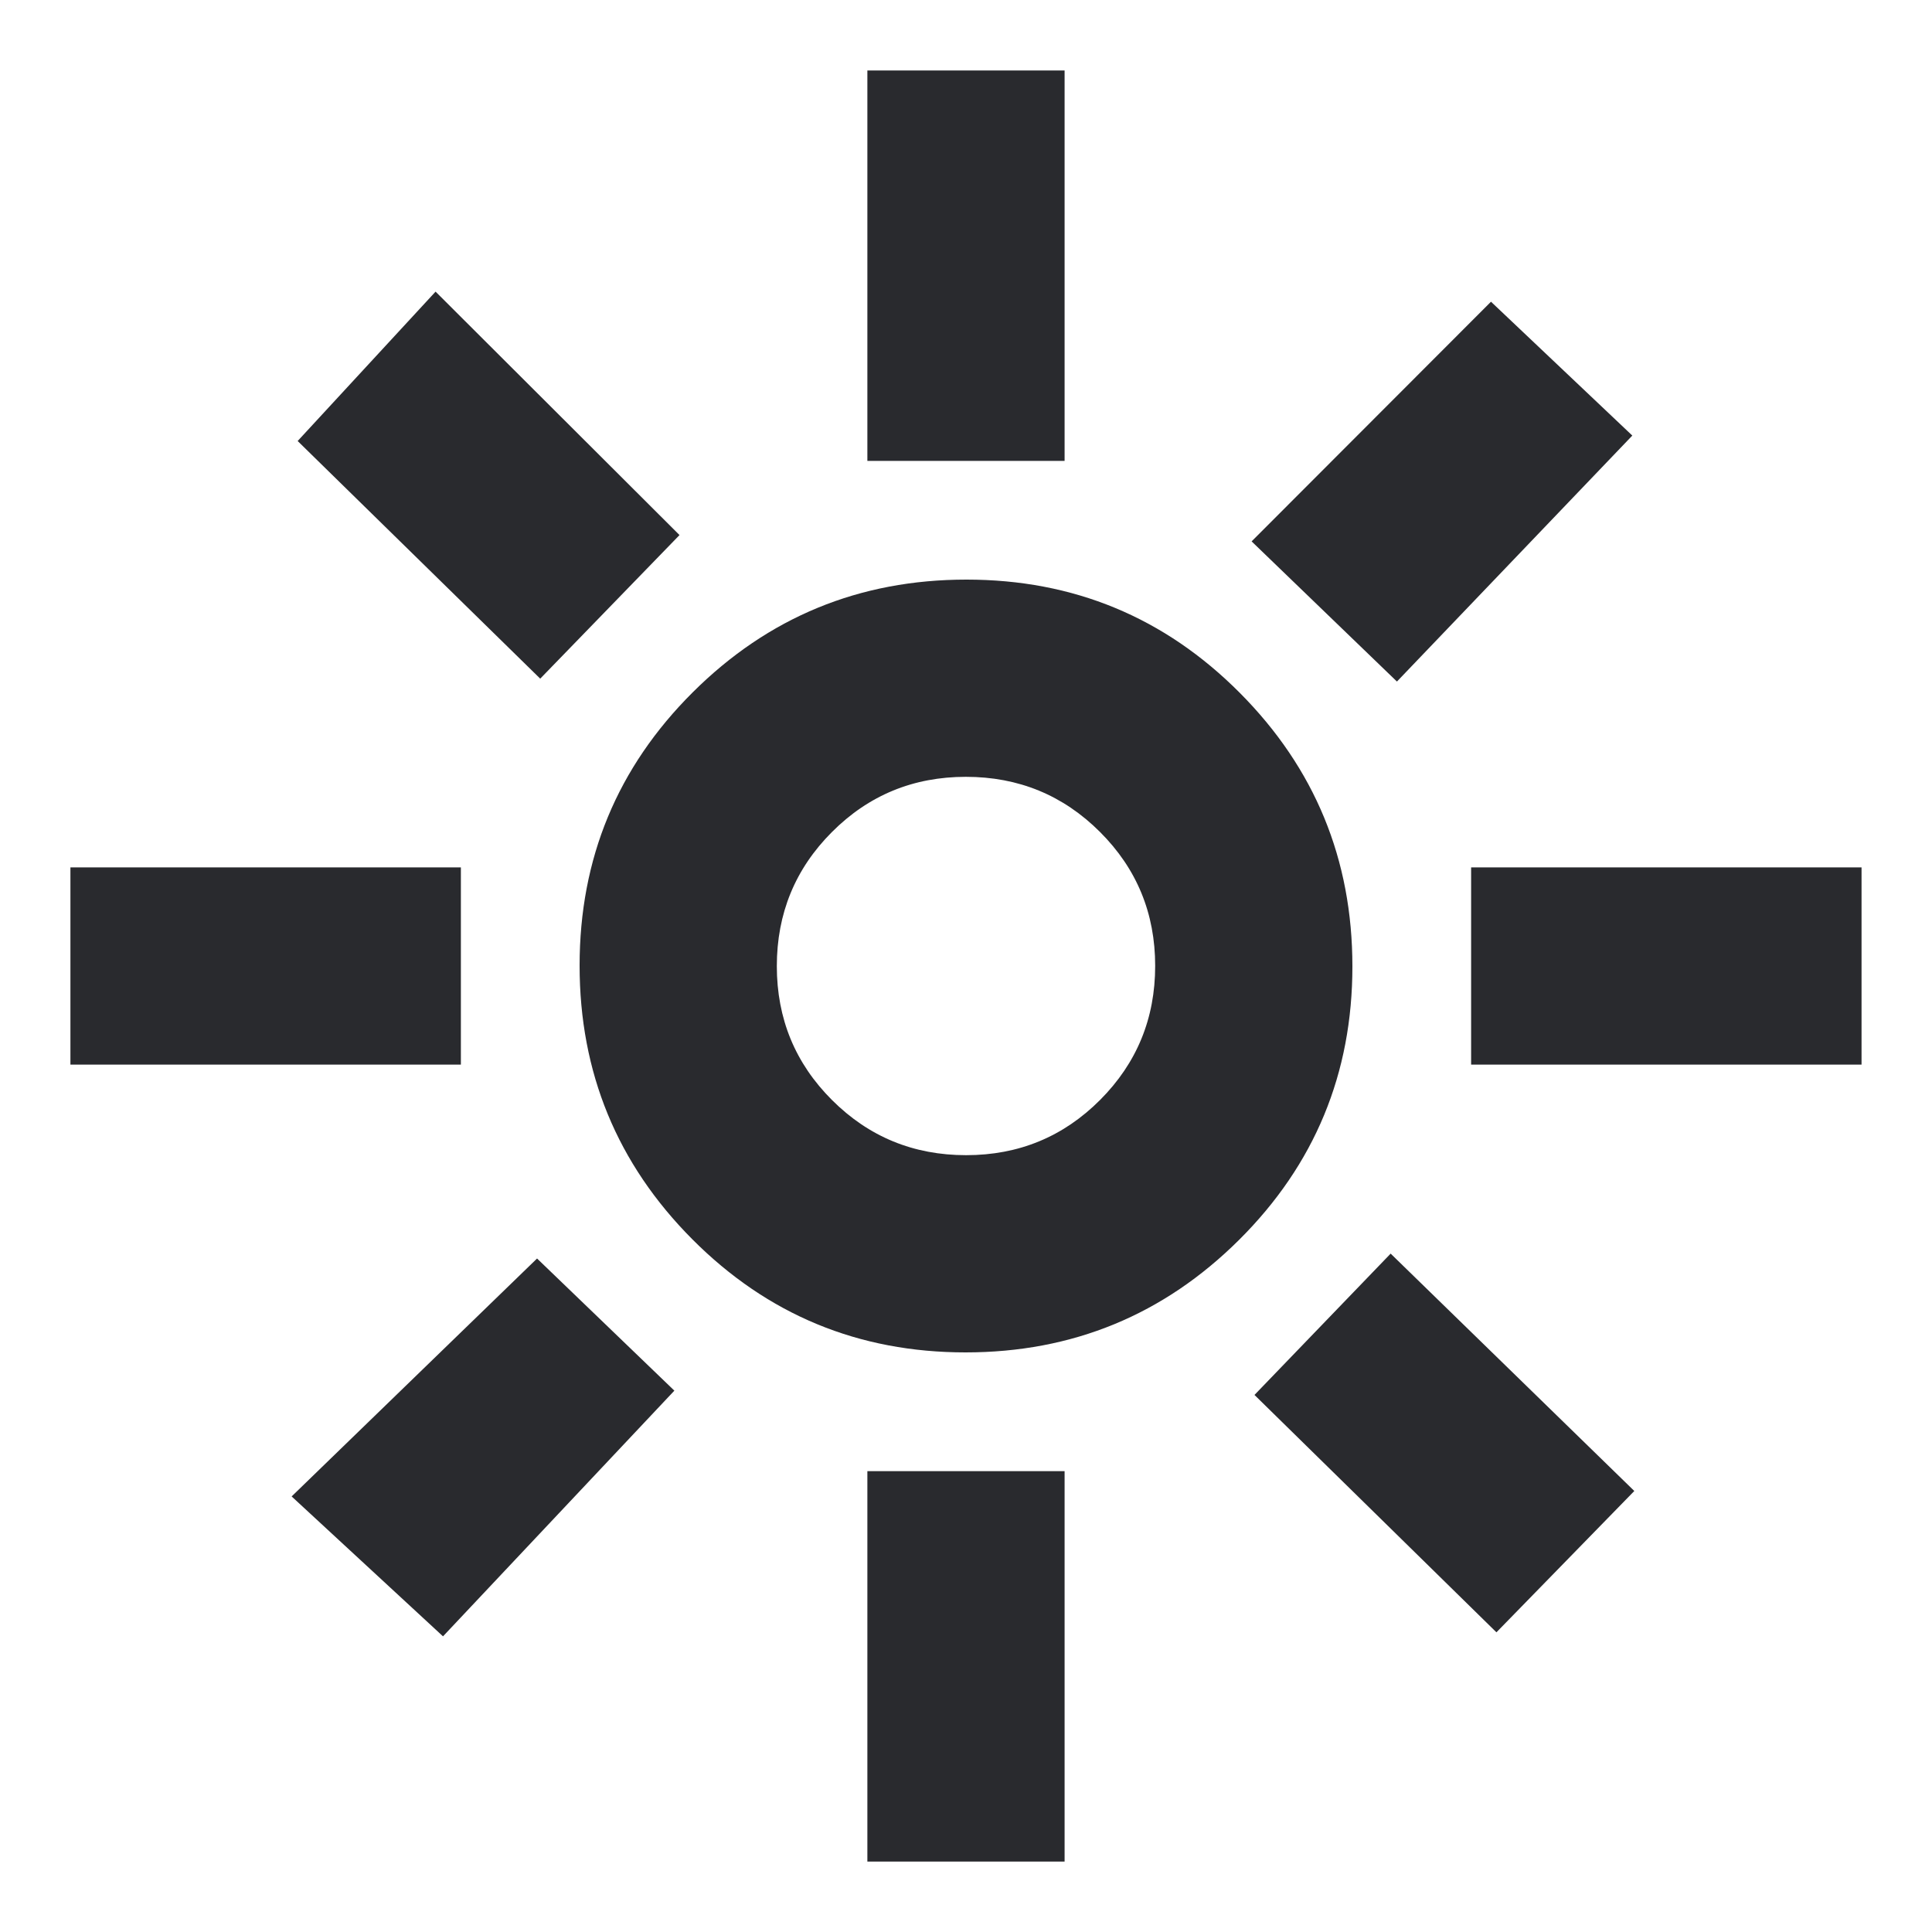 <svg width="60" height="60" viewBox="0 0 60 60" fill="none" xmlns="http://www.w3.org/2000/svg">
<mask id="mask0_216_1142" style="mask-type:alpha" maskUnits="userSpaceOnUse" x="0" y="0" width="60" height="60">
<rect width="60" height="60" fill="#D9D9D9"/>
</mask>
<g mask="url(#mask0_216_1142)">
<path d="M30.004 35.875C31.637 35.875 33.024 35.303 34.164 34.16C35.305 33.017 35.875 31.629 35.875 29.996C35.875 28.363 35.303 26.976 34.16 25.836C33.017 24.695 31.629 24.125 29.996 24.125C28.363 24.125 26.976 24.697 25.836 25.84C24.695 26.983 24.125 28.371 24.125 30.004C24.125 31.637 24.697 33.024 25.84 34.164C26.983 35.305 28.371 35.875 30.004 35.875ZM29.986 42C26.662 42 23.833 40.829 21.5 38.486C19.167 36.143 18 33.31 18 29.986C18 26.662 19.171 23.833 21.514 21.5C23.857 19.167 26.69 18 30.014 18C33.338 18 36.167 19.171 38.5 21.514C40.833 23.857 42 26.69 42 30.014C42 33.338 40.829 36.167 38.486 38.5C36.143 40.833 33.31 42 29.986 42ZM14.313 33.063H2.187V26.938H14.313V33.063ZM57.812 33.063H45.687V26.938H57.812V33.063ZM26.937 14.313V2.188H33.062V14.313H26.937ZM26.937 57.813V45.688H33.062V57.813H26.937ZM16.777 21.076L9.244 13.696L13.527 9.057L21.103 16.617L16.777 21.076ZM46.473 50.693L38.959 43.321L43.188 38.932L50.755 46.304L46.473 50.693ZM38.87 16.813L46.304 9.37L50.693 13.527L43.383 21.166L38.87 16.813ZM9.057 46.473L16.679 39.084L20.943 43.188L13.758 50.818L9.057 46.473Z" fill="#292A2E"/>
</g>
</svg>
